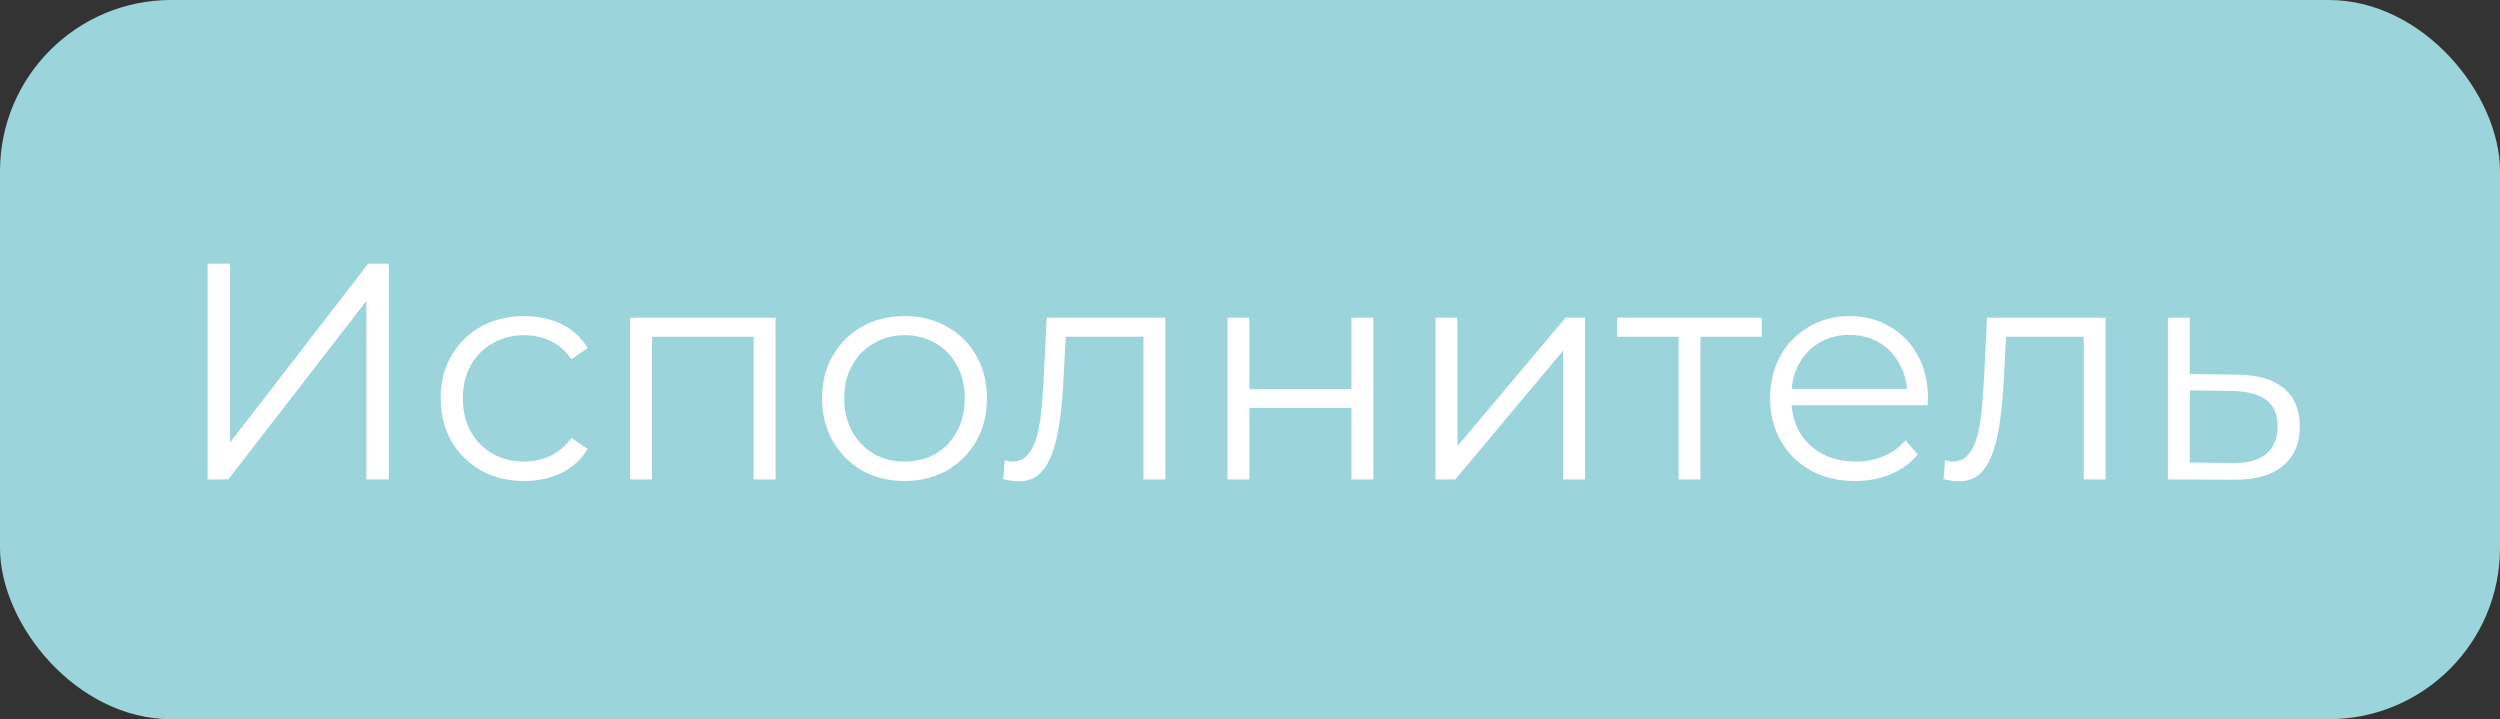 <svg width="73" height="21" viewBox="0 0 73 21" fill="none" xmlns="http://www.w3.org/2000/svg">
<rect x="0" y="0" width="73" height="21" fill="#333333" stroke="none"/>
<rect width="73" height="21" rx="5" fill="#9CD4DC"/>
<path d="M6.062 14V7.7H6.719V12.92L10.751 7.7H11.354V14H10.697V8.789L6.665 14H6.062ZM15.307 14.045C14.839 14.045 14.419 13.943 14.047 13.739C13.681 13.529 13.393 13.244 13.183 12.884C12.973 12.518 12.868 12.101 12.868 11.633C12.868 11.159 12.973 10.742 13.183 10.382C13.393 10.022 13.681 9.74 14.047 9.536C14.419 9.332 14.839 9.23 15.307 9.23C15.709 9.23 16.072 9.308 16.396 9.464C16.72 9.62 16.975 9.854 17.161 10.166L16.684 10.49C16.522 10.25 16.321 10.073 16.081 9.959C15.841 9.845 15.58 9.788 15.298 9.788C14.962 9.788 14.659 9.866 14.389 10.022C14.119 10.172 13.906 10.385 13.75 10.661C13.594 10.937 13.516 11.261 13.516 11.633C13.516 12.005 13.594 12.329 13.75 12.605C13.906 12.881 14.119 13.097 14.389 13.253C14.659 13.403 14.962 13.478 15.298 13.478C15.58 13.478 15.841 13.421 16.081 13.307C16.321 13.193 16.522 13.019 16.684 12.785L17.161 13.109C16.975 13.415 16.72 13.649 16.396 13.811C16.072 13.967 15.709 14.045 15.307 14.045ZM18.398 14V9.275H22.646V14H22.007V9.662L22.169 9.833H18.875L19.037 9.662V14H18.398ZM26.407 14.045C25.951 14.045 25.54 13.943 25.174 13.739C24.814 13.529 24.529 13.244 24.319 12.884C24.109 12.518 24.004 12.101 24.004 11.633C24.004 11.159 24.109 10.742 24.319 10.382C24.529 10.022 24.814 9.74 25.174 9.536C25.534 9.332 25.945 9.23 26.407 9.23C26.875 9.23 27.289 9.332 27.649 9.536C28.015 9.74 28.3 10.022 28.504 10.382C28.714 10.742 28.819 11.159 28.819 11.633C28.819 12.101 28.714 12.518 28.504 12.884C28.3 13.244 28.015 13.529 27.649 13.739C27.283 13.943 26.869 14.045 26.407 14.045ZM26.407 13.478C26.749 13.478 27.052 13.403 27.316 13.253C27.58 13.097 27.787 12.881 27.937 12.605C28.093 12.323 28.171 11.999 28.171 11.633C28.171 11.261 28.093 10.937 27.937 10.661C27.787 10.385 27.58 10.172 27.316 10.022C27.052 9.866 26.752 9.788 26.416 9.788C26.08 9.788 25.78 9.866 25.516 10.022C25.252 10.172 25.042 10.385 24.886 10.661C24.73 10.937 24.652 11.261 24.652 11.633C24.652 11.999 24.73 12.323 24.886 12.605C25.042 12.881 25.252 13.097 25.516 13.253C25.78 13.403 26.077 13.478 26.407 13.478ZM29.294 13.991L29.339 13.442C29.381 13.448 29.42 13.457 29.456 13.469C29.498 13.475 29.534 13.478 29.564 13.478C29.756 13.478 29.909 13.406 30.023 13.262C30.143 13.118 30.233 12.926 30.293 12.686C30.353 12.446 30.395 12.176 30.419 11.876C30.443 11.57 30.464 11.264 30.482 10.958L30.563 9.275H34.028V14H33.389V9.644L33.551 9.833H30.977L31.13 9.635L31.058 11.003C31.04 11.411 31.007 11.801 30.959 12.173C30.917 12.545 30.848 12.872 30.752 13.154C30.662 13.436 30.536 13.658 30.374 13.82C30.212 13.976 30.005 14.054 29.753 14.054C29.681 14.054 29.606 14.048 29.528 14.036C29.456 14.024 29.378 14.009 29.294 13.991ZM35.844 14V9.275H36.483V11.363H39.462V9.275H40.102V14H39.462V11.912H36.483V14H35.844ZM41.918 14V9.275H42.557V13.028L45.716 9.275H46.283V14H45.644V10.238L42.494 14H41.918ZM49.014 14V9.662L49.176 9.833H47.223V9.275H51.444V9.833H49.491L49.653 9.662V14H49.014ZM54.173 14.045C53.681 14.045 53.249 13.943 52.877 13.739C52.505 13.529 52.214 13.244 52.004 12.884C51.794 12.518 51.689 12.101 51.689 11.633C51.689 11.165 51.788 10.751 51.986 10.391C52.19 10.031 52.466 9.749 52.814 9.545C53.168 9.335 53.564 9.23 54.002 9.23C54.446 9.23 54.839 9.332 55.181 9.536C55.529 9.734 55.802 10.016 56 10.382C56.198 10.742 56.297 11.159 56.297 11.633C56.297 11.663 56.294 11.696 56.288 11.732C56.288 11.762 56.288 11.795 56.288 11.831H52.175V11.354H55.946L55.694 11.543C55.694 11.201 55.619 10.898 55.469 10.634C55.325 10.364 55.127 10.154 54.875 10.004C54.623 9.854 54.332 9.779 54.002 9.779C53.678 9.779 53.387 9.854 53.129 10.004C52.871 10.154 52.67 10.364 52.526 10.634C52.382 10.904 52.31 11.213 52.31 11.561V11.66C52.31 12.02 52.388 12.338 52.544 12.614C52.706 12.884 52.928 13.097 53.21 13.253C53.498 13.403 53.825 13.478 54.191 13.478C54.479 13.478 54.746 13.427 54.992 13.325C55.244 13.223 55.46 13.067 55.64 12.857L56 13.271C55.79 13.523 55.526 13.715 55.208 13.847C54.896 13.979 54.551 14.045 54.173 14.045ZM56.751 13.991L56.796 13.442C56.838 13.448 56.877 13.457 56.913 13.469C56.955 13.475 56.991 13.478 57.021 13.478C57.213 13.478 57.366 13.406 57.48 13.262C57.6 13.118 57.69 12.926 57.75 12.686C57.81 12.446 57.852 12.176 57.876 11.876C57.9 11.57 57.921 11.264 57.939 10.958L58.02 9.275H61.485V14H60.846V9.644L61.008 9.833H58.434L58.587 9.635L58.515 11.003C58.497 11.411 58.464 11.801 58.416 12.173C58.374 12.545 58.305 12.872 58.209 13.154C58.119 13.436 57.993 13.658 57.831 13.82C57.669 13.976 57.462 14.054 57.21 14.054C57.138 14.054 57.063 14.048 56.985 14.036C56.913 14.024 56.835 14.009 56.751 13.991ZM65.336 10.94C65.93 10.946 66.38 11.078 66.686 11.336C66.998 11.594 67.154 11.966 67.154 12.452C67.154 12.956 66.986 13.343 66.65 13.613C66.32 13.883 65.84 14.015 65.21 14.009L63.302 14V9.275H63.941V10.922L65.336 10.94ZM65.174 13.523C65.612 13.529 65.942 13.442 66.164 13.262C66.392 13.076 66.506 12.806 66.506 12.452C66.506 12.098 66.395 11.84 66.173 11.678C65.951 11.51 65.618 11.423 65.174 11.417L63.941 11.399V13.505L65.174 13.523Z" fill="white"/>
</svg>
